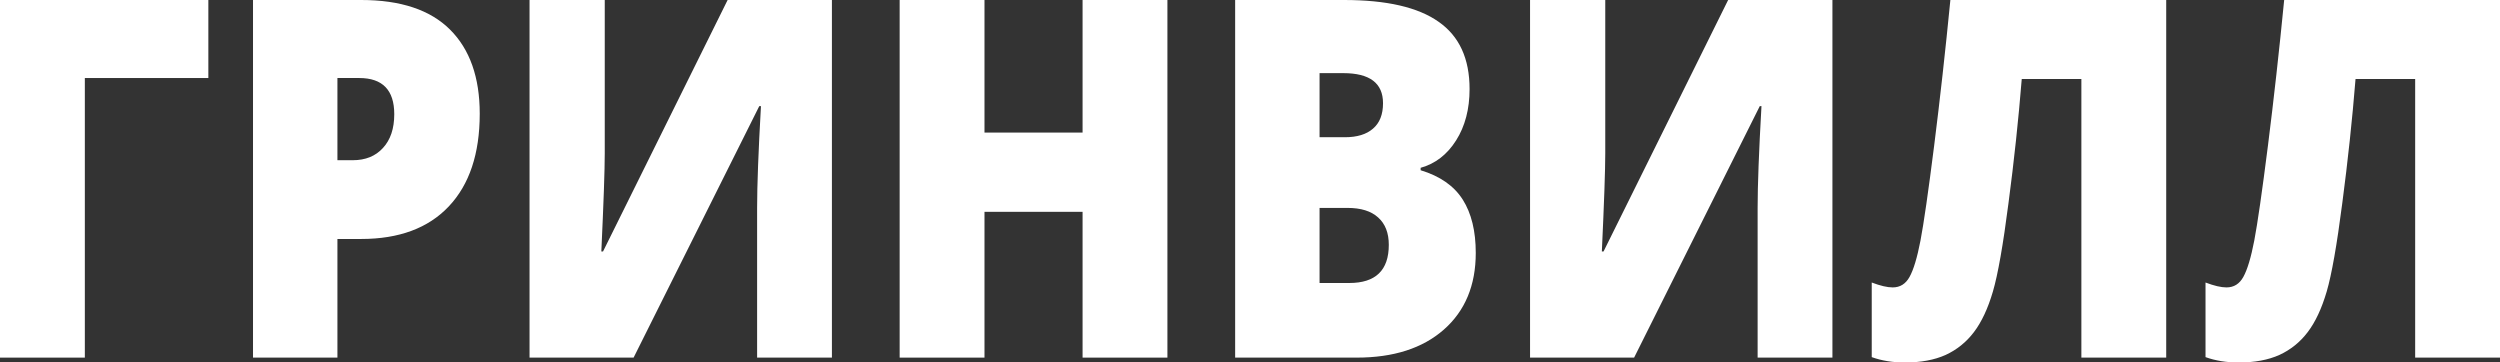 <svg width="200" height="29" viewBox="0 0 200 29" fill="none" xmlns="http://www.w3.org/2000/svg">
<rect x="0" y="0" width="200" height="29" fill="#333333" stroke="none"/>
<path d="M16.668 0V6.242H6.787V28.609H0V0H16.668Z" fill="white"/>
<path d="M38.379 9.099C38.379 12.295 37.553 14.767 35.901 16.515C34.259 18.251 31.923 19.118 28.891 19.118H26.994V28.609H20.241V0H28.891C32.048 0 34.419 0.789 36.003 2.368C37.587 3.946 38.379 6.19 38.379 9.099ZM26.994 12.817H28.225C29.239 12.817 30.043 12.491 30.635 11.839C31.239 11.187 31.541 10.286 31.541 9.138C31.541 7.208 30.607 6.242 28.738 6.242H26.994V12.817Z" fill="white"/>
<path d="M42.363 0H48.38V12.289C48.38 13.593 48.289 16.202 48.107 20.116H48.243L58.21 0H66.553V28.609H60.569V16.633C60.569 14.82 60.672 12.106 60.877 8.493H60.74L50.688 28.609H42.363V0Z" fill="white"/>
<path d="M93.393 28.609H86.606V16.946H78.759V28.609H71.972V0H78.759V10.606H86.606V0H93.393V28.609Z" fill="white"/>
<path d="M98.812 0H107.531C110.927 0 113.446 0.581 115.087 1.742C116.739 2.89 117.566 4.683 117.566 7.123C117.566 8.727 117.207 10.097 116.489 11.232C115.771 12.367 114.825 13.098 113.651 13.424V13.619C115.201 14.089 116.323 14.872 117.019 15.968C117.714 17.063 118.061 18.485 118.061 20.233C118.061 22.829 117.207 24.878 115.497 26.378C113.799 27.865 111.48 28.609 108.539 28.609H98.812V0ZM105.565 10.978H107.599C108.568 10.978 109.314 10.749 109.838 10.293C110.374 9.836 110.642 9.158 110.642 8.258C110.642 6.653 109.582 5.851 107.462 5.851H105.565V10.978ZM105.565 16.633V22.64H107.941C110.049 22.64 111.104 21.623 111.104 19.588C111.104 18.635 110.819 17.905 110.249 17.396C109.69 16.887 108.875 16.633 107.804 16.633H105.565Z" fill="white"/>
<path d="M122.404 0H128.421V12.289C128.421 13.593 128.33 16.202 128.148 20.116H128.284L138.251 0H146.594V28.609H140.61V16.633C140.61 14.82 140.713 12.106 140.918 8.493H140.781L130.729 28.609H122.404V0Z" fill="white"/>
<path d="M173.297 28.609H166.51V6.321H161.74C161.478 9.569 161.125 12.876 160.68 16.242C160.247 19.607 159.831 21.968 159.432 23.325C159.034 24.682 158.526 25.765 157.911 26.573C157.307 27.369 156.555 27.976 155.654 28.393C154.754 28.798 153.666 29 152.389 29C151.42 29 150.537 28.857 149.739 28.57V22.601C150.423 22.862 150.982 22.993 151.415 22.993C152.007 22.993 152.457 22.712 152.765 22.151C153.084 21.577 153.375 20.612 153.637 19.255C153.899 17.885 154.264 15.354 154.731 11.663C155.198 7.958 155.632 4.07 156.03 0H173.297V28.609Z" fill="white"/>
<path d="M200 28.609H193.213V6.321H188.443C188.181 9.569 187.828 12.876 187.384 16.242C186.95 19.607 186.534 21.968 186.136 23.325C185.737 24.682 185.23 25.765 184.614 26.573C184.01 27.369 183.258 27.976 182.357 28.393C181.457 28.798 180.369 29 179.092 29C178.123 29 177.24 28.857 176.442 28.57V22.601C177.126 22.862 177.685 22.993 178.118 22.993C178.71 22.993 179.161 22.712 179.468 22.151C179.787 21.577 180.078 20.612 180.34 19.255C180.602 17.885 180.967 15.354 181.434 11.663C181.902 7.958 182.335 4.07 182.734 0H200V28.609Z" fill="white"/>
</svg>
